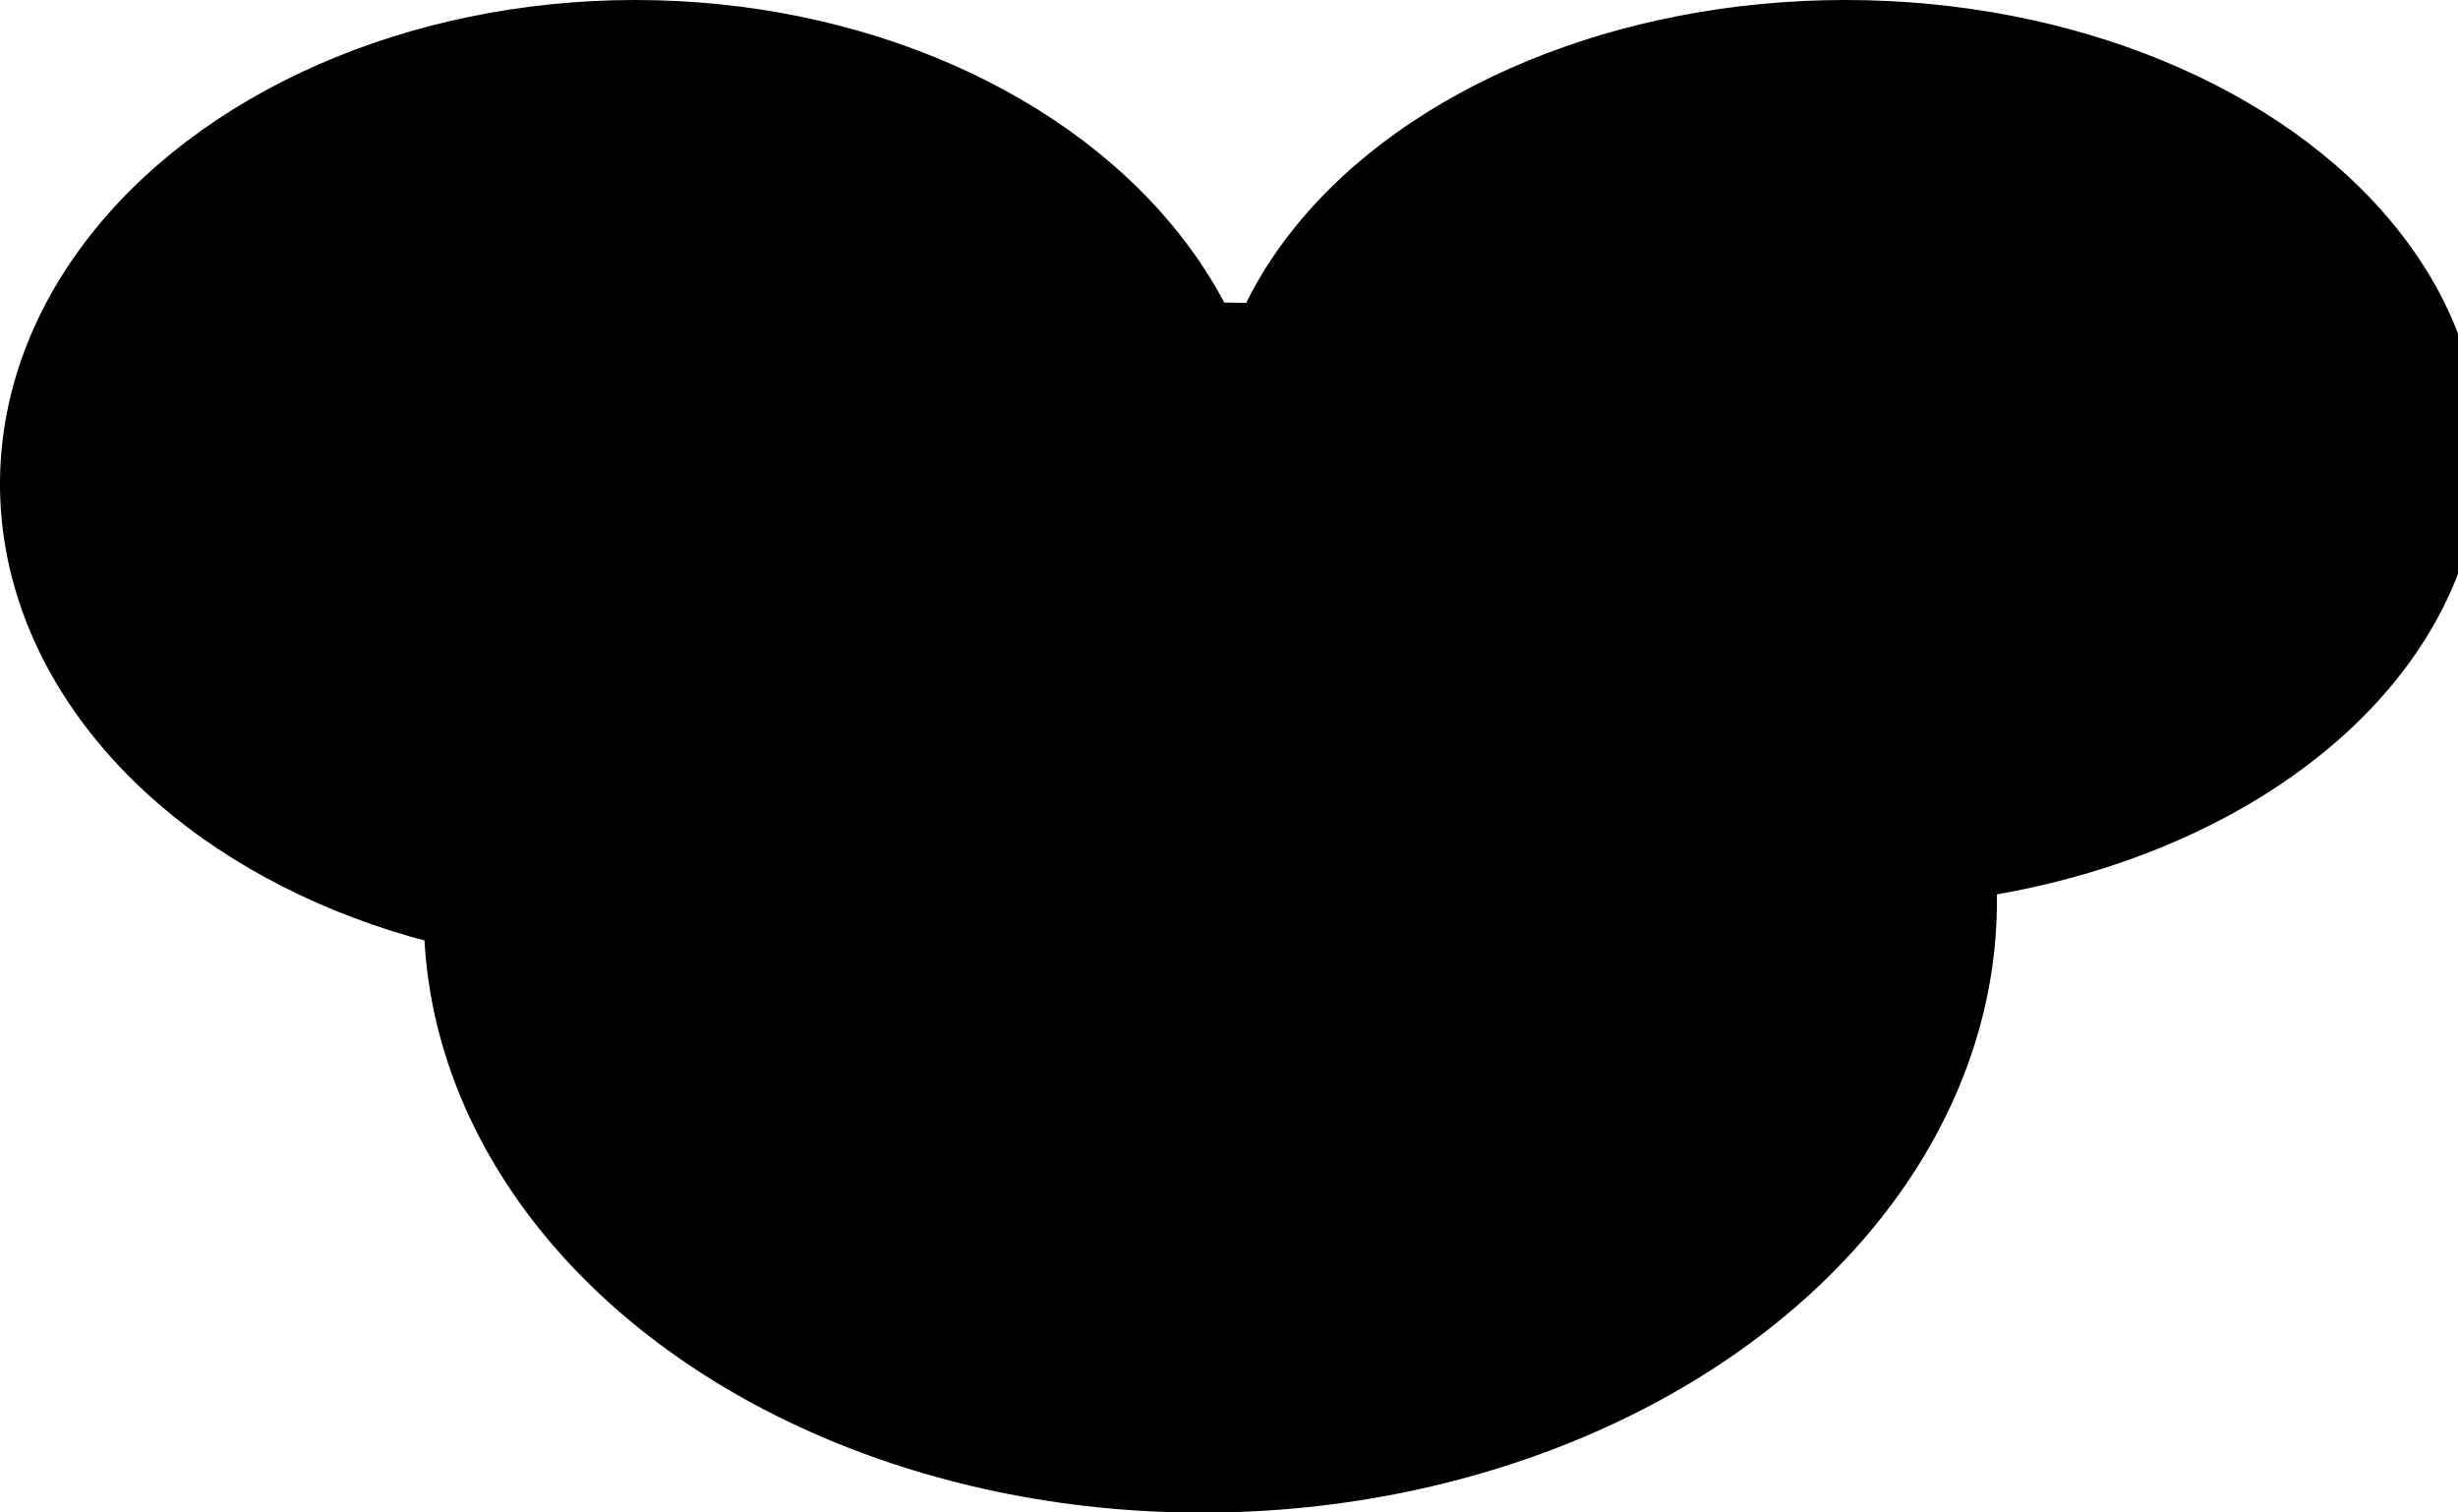 <?xml version="1.0" encoding="UTF-8" standalone="no"?>
<svg
   xmlns:dc="http://purl.org/dc/elements/1.1/"
   xmlns:cc="http://creativecommons.org/ns#"
   xmlns:rdf="http://www.w3.org/1999/02/22-rdf-syntax-ns#"
   xmlns:svg="http://www.w3.org/2000/svg"
   xmlns="http://www.w3.org/2000/svg"
   xmlns:sodipodi="http://sodipodi.sourceforge.net/DTD/sodipodi-0.dtd"
   xmlns:inkscape="http://www.inkscape.org/namespaces/inkscape"
   version="1.0"
   width="40.625"
   height="25"
   id="svg6"
   sodipodi:docname="3-windings-transformer.svg"
   inkscape:version="0.92.3 (2405546, 2018-03-11)">
  <defs
     id="defs10" />
  <sodipodi:namedview
     pagecolor="#ffffff"
     bordercolor="#666666"
     borderopacity="1"
     objecttolerance="10"
     gridtolerance="10"
     guidetolerance="10"
     inkscape:pageopacity="0"
     inkscape:pageshadow="2"
     inkscape:window-width="1644"
     inkscape:window-height="939"
     id="namedview8"
     showgrid="true"
     inkscape:snap-bbox="true"
     inkscape:bbox-nodes="true"
     showguides="false"
     inkscape:zoom="9.6819235"
     inkscape:cx="13.468942"
     inkscape:cy="9.3159519"
     inkscape:window-x="622"
     inkscape:window-y="1115"
     inkscape:window-maximized="0"
     inkscape:current-layer="svg6">
    <inkscape:grid
       type="xygrid"
       id="grid37" />
  </sodipodi:namedview>
  <ellipse
     transform="rotate(-90)"
     id="WINDING1"
     cx="-8"
     cy="10.5"
     rx="8"
     ry="10.5"
     style="stroke-width:2.291" />
  <ellipse
     cy="30.5"
     cx="-7.5"
     id="WINDING2"
     transform="rotate(-90)"
     rx="7.5"
     ry="10.5"
     style="stroke-width:2.219" />
  <ellipse
     style="stroke-width:2.851"
     ry="13"
     rx="10.001"
     transform="matrix(0.014,-1,1,0,0,0)"
     id="WINDING3"
     cx="-15.002"
     cy="20.214" />
</svg>
